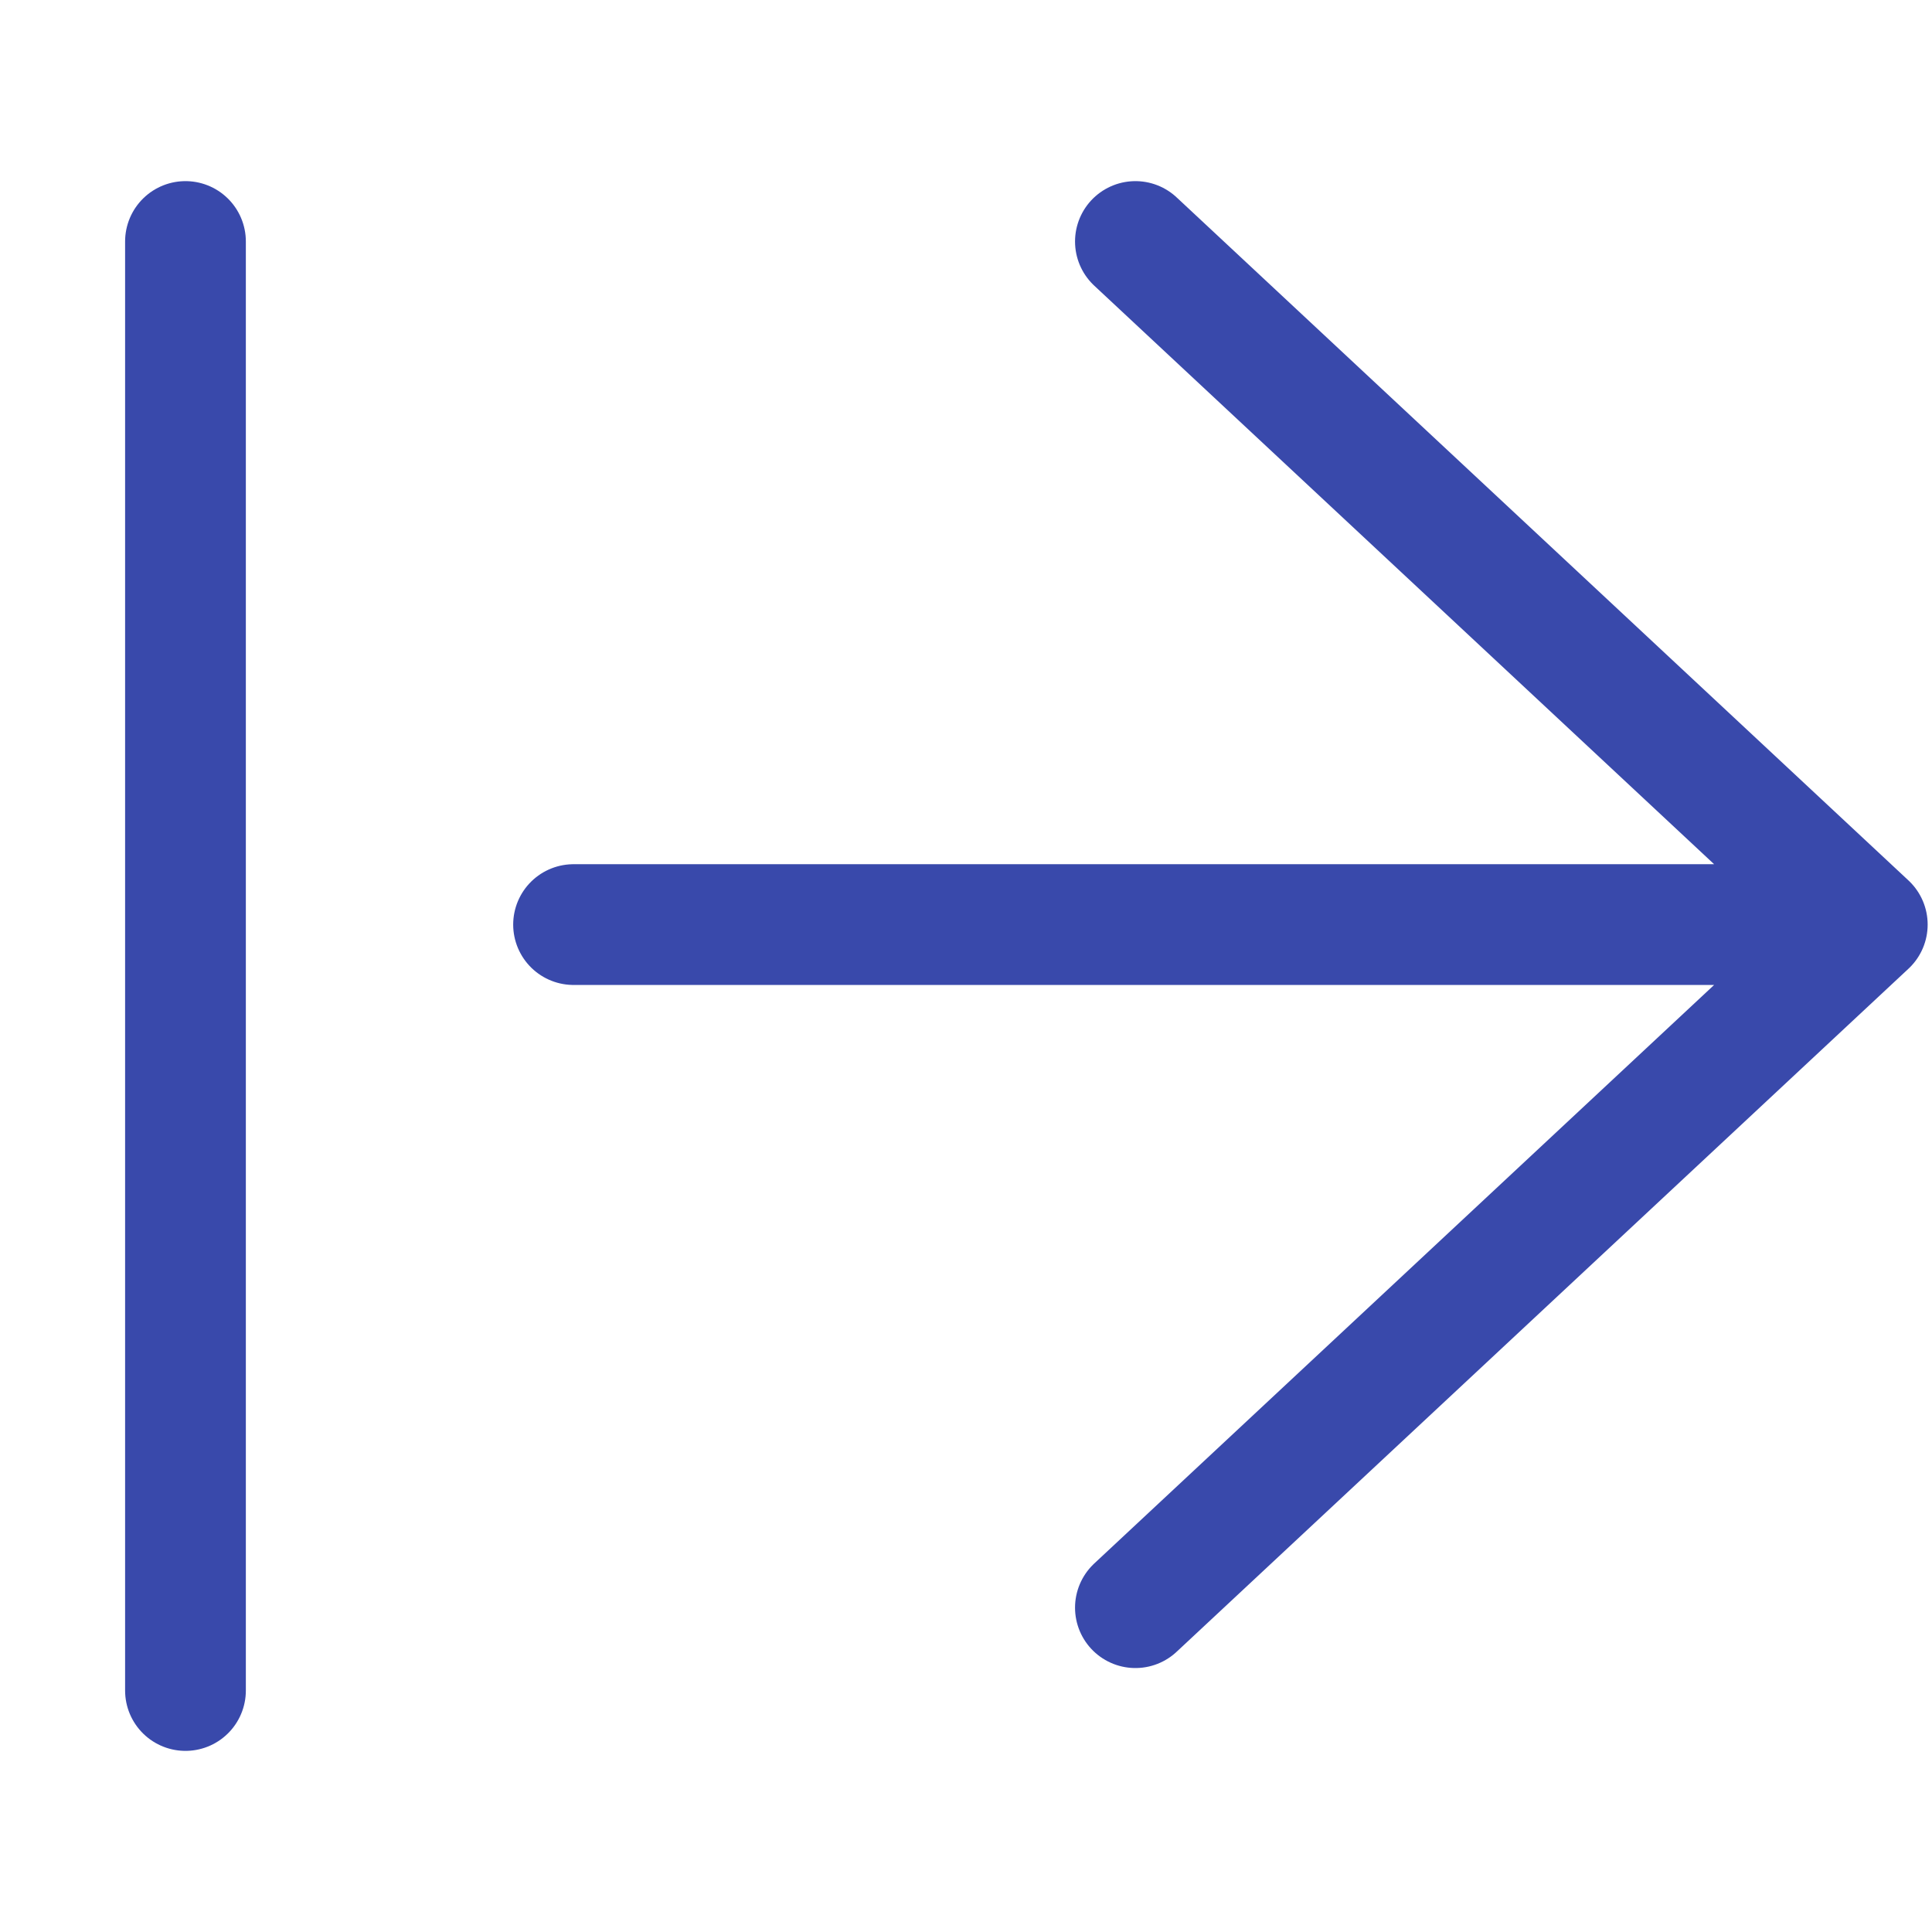 <?xml version="1.0" encoding="UTF-8"?>
<svg width="16px" height="16px" viewBox="0 0 16 16" version="1.1" xmlns="http://www.w3.org/2000/svg" xmlns:xlink="http://www.w3.org/1999/xlink">
    <!-- Generator: Sketch 60.1 (88133) - https://sketch.com -->
    <title>编组 2</title>
    <desc>Created with Sketch.</desc>
    <g id="任务管理" stroke="none" stroke-width="1" fill="none" fill-rule="evenodd" stroke-linecap="round" stroke-linejoin="round">
        <g id="任务管理---描述图片" transform="translate(-268, -20)" stroke="#3949ab">
            <g id="编组-26" transform="translate(60, 0)">
                <g id="编组-9" transform="translate(208, 20)">
                    <g id="编组-2" transform="translate(1, 2)">
                        <line x1="0.536" y1="-7.09154957e-15" x2="0.536" y2="12" id="路径-10" transform="translate(0.536, 6) scale(-1, 1) translate(-0.536, -6) "></line>
                        <path d="M9.811,8.8817842e-16 L3.75,5.657 L9.811,11.314 M3.75,5.657 L14.464,5.657" id="形状结合" transform="translate(9.107, 5.657) scale(-1, 1) translate(-9.107, -5.657) "></path>
                    </g>
                </g>
            </g>
        </g>
    </g>
</svg>